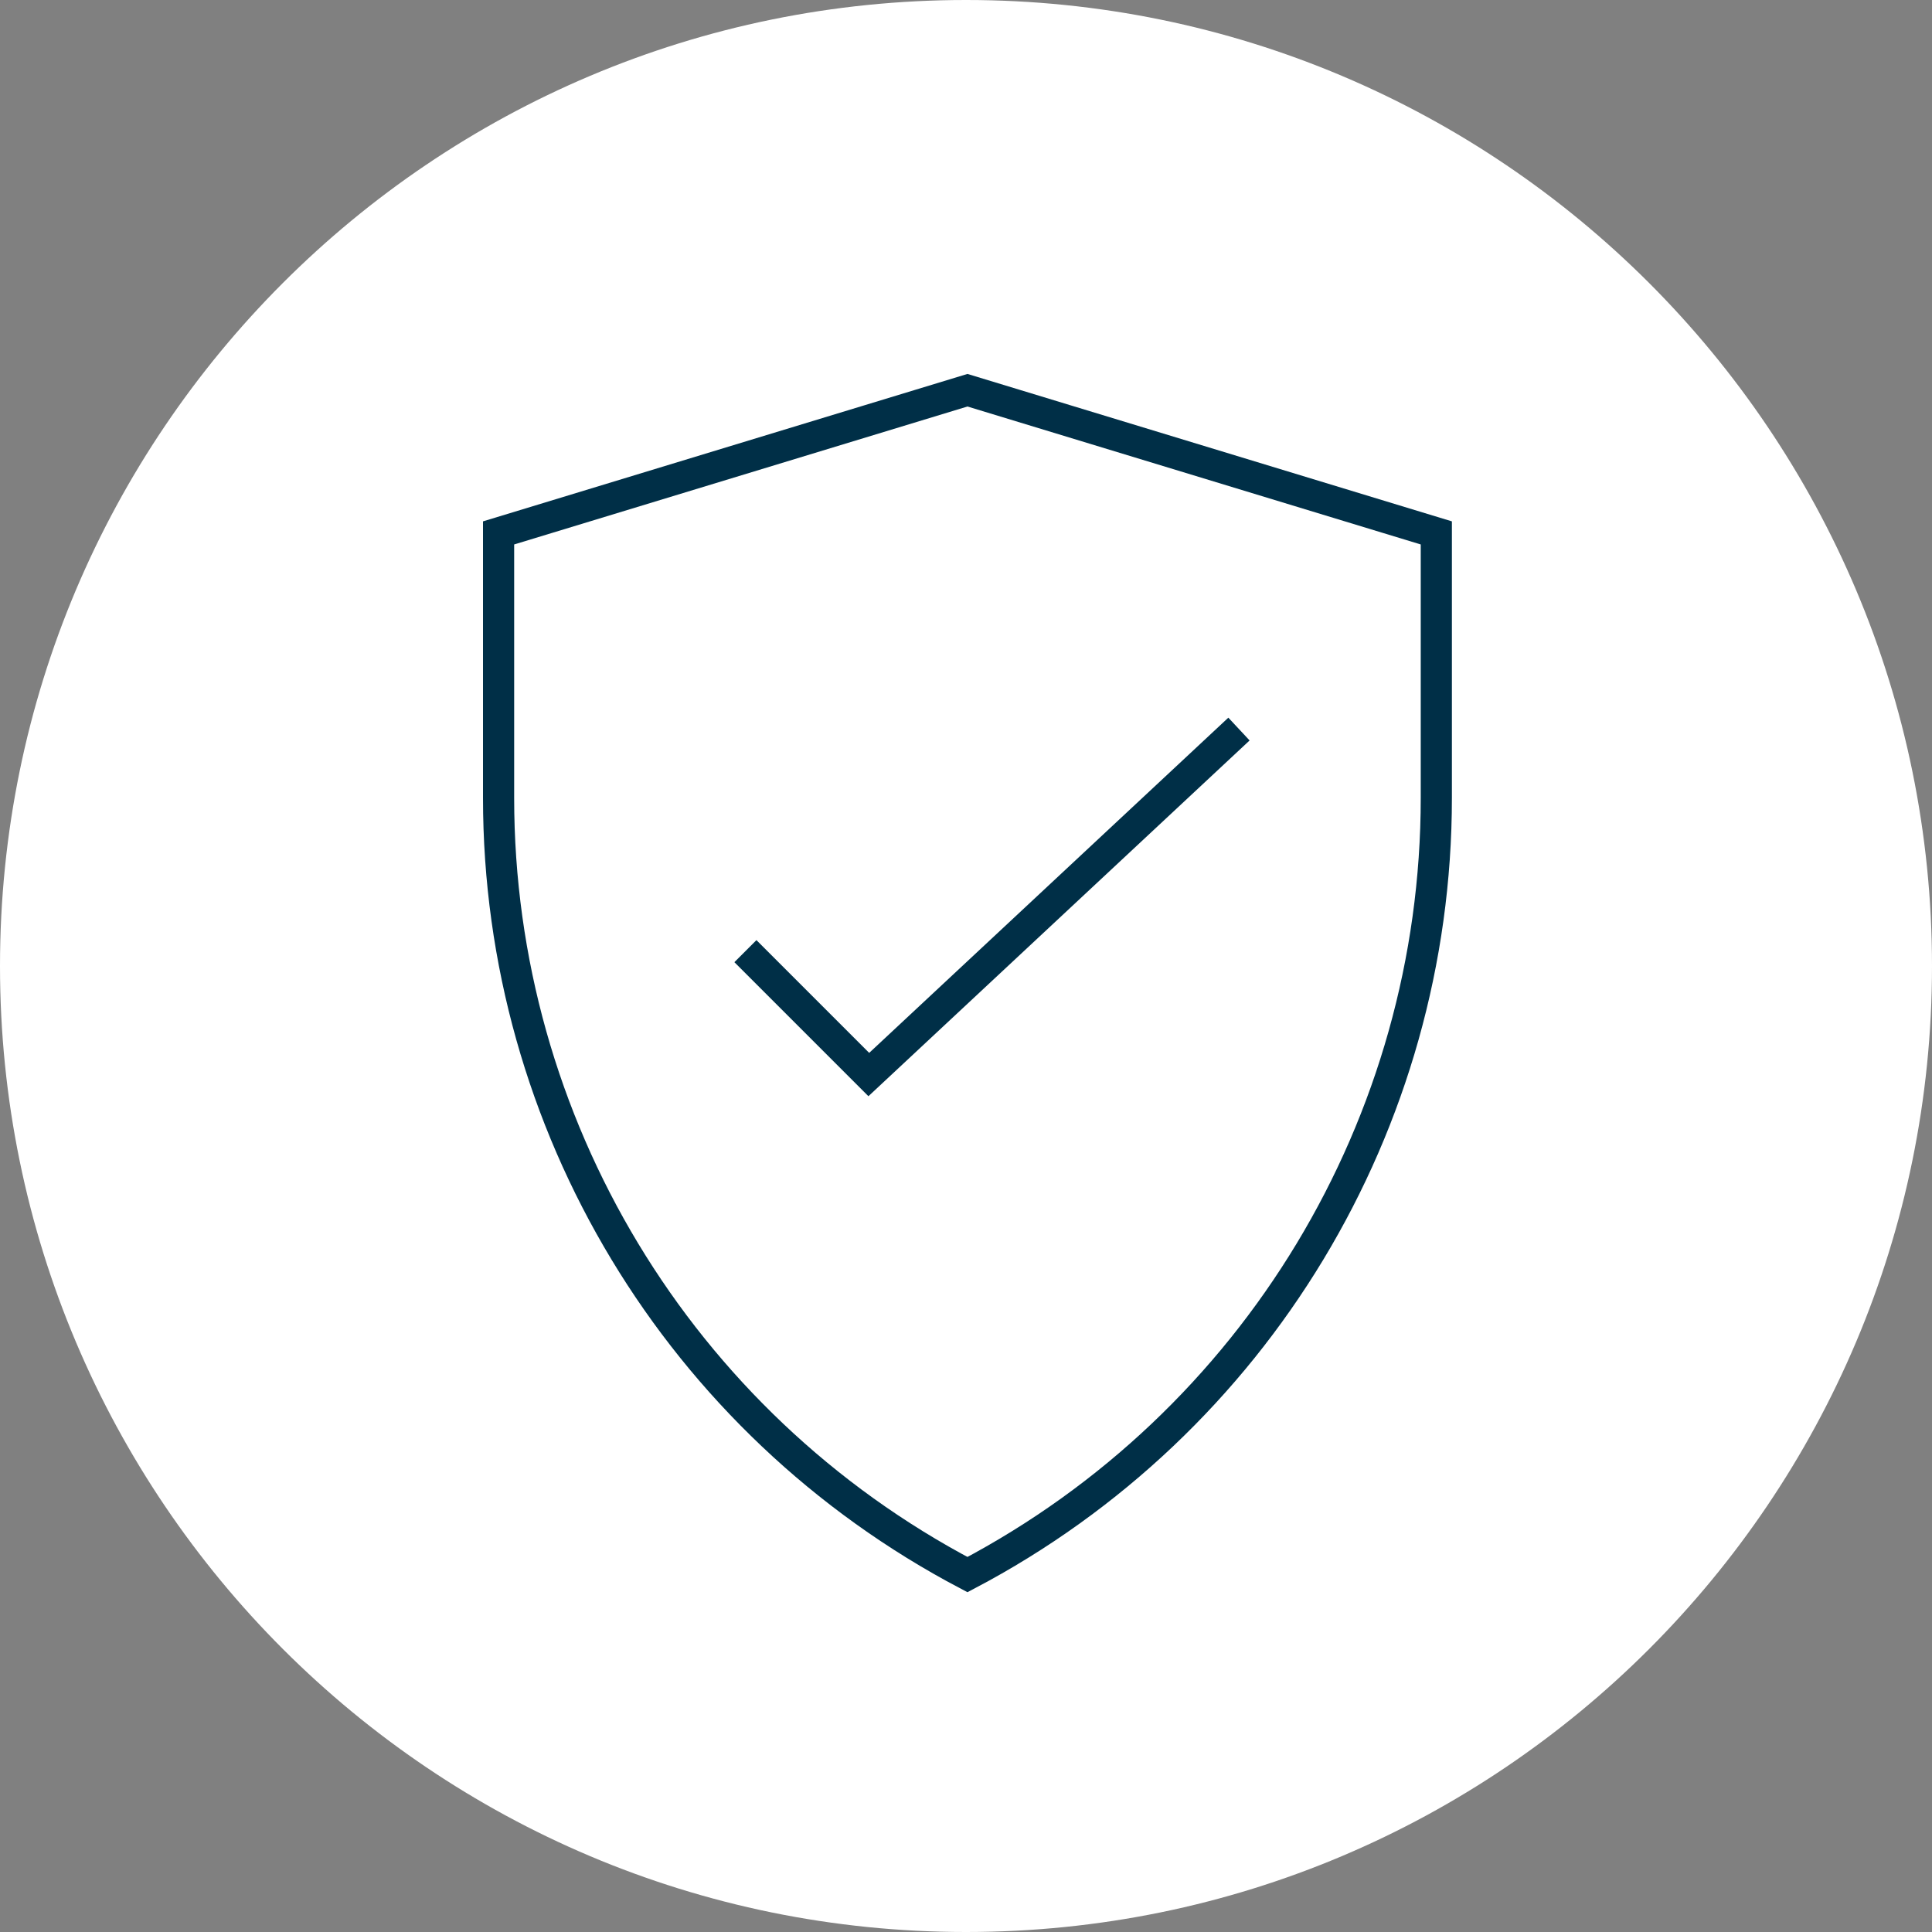 <?xml version="1.0" encoding="UTF-8" standalone="no"?>
<svg width="124px" height="124px" viewBox="0 0 124 124" version="1.1" xmlns="http://www.w3.org/2000/svg" xmlns:xlink="http://www.w3.org/1999/xlink">
    <rect x="0" y="0" width="124" height="124" fill="#808080" stroke="none"/>
    <!-- Generator: Sketch 46.2 (44496) - http://www.bohemiancoding.com/sketch -->
    <title>icon sicherheit</title>
    <desc>Created with Sketch.</desc>
    <defs></defs>
    <g id="Pages" stroke="none" stroke-width="1" fill="none" fill-rule="evenodd">
        <g id="Startseite-V2-Copy-5" transform="translate(-577, -1860)">
            <g id="Group-4" transform="translate(169, 1105)">
                <g id="Security" transform="translate(331, 702)">
                    <g id="icon-sicherheit" transform="translate(77, 53)">
                        <path d="M62,0 C96.242,0 124,27.758 124,62 C124,96.242 96.242,124 62,124 C27.758,124 0,96.242 0,62 C0,27.758 27.758,0 62,0 Z" id="Fill-26" fill="#FFFFFF"></path>
                        <g id="Page-1" transform="translate(32, 25)"></g>
                        <polyline id="Stroke-1" stroke="#002F47" stroke-width="2" points="79.52 46.793 55.762 68.967 47.842 61.047"></polyline>
                        <path d="M32,34.203 L62.094,25.045 L92.186,34.203 L92.186,51.213 C92.186,72.129 80.596,91.321 62.094,101.061 C43.582,91.321 32,72.129 32,51.213 L32,34.203 Z" id="Stroke-2" stroke="#002F47" stroke-width="2"></path>
                    </g>
                </g>
            </g>
        </g>
    </g>
</svg>